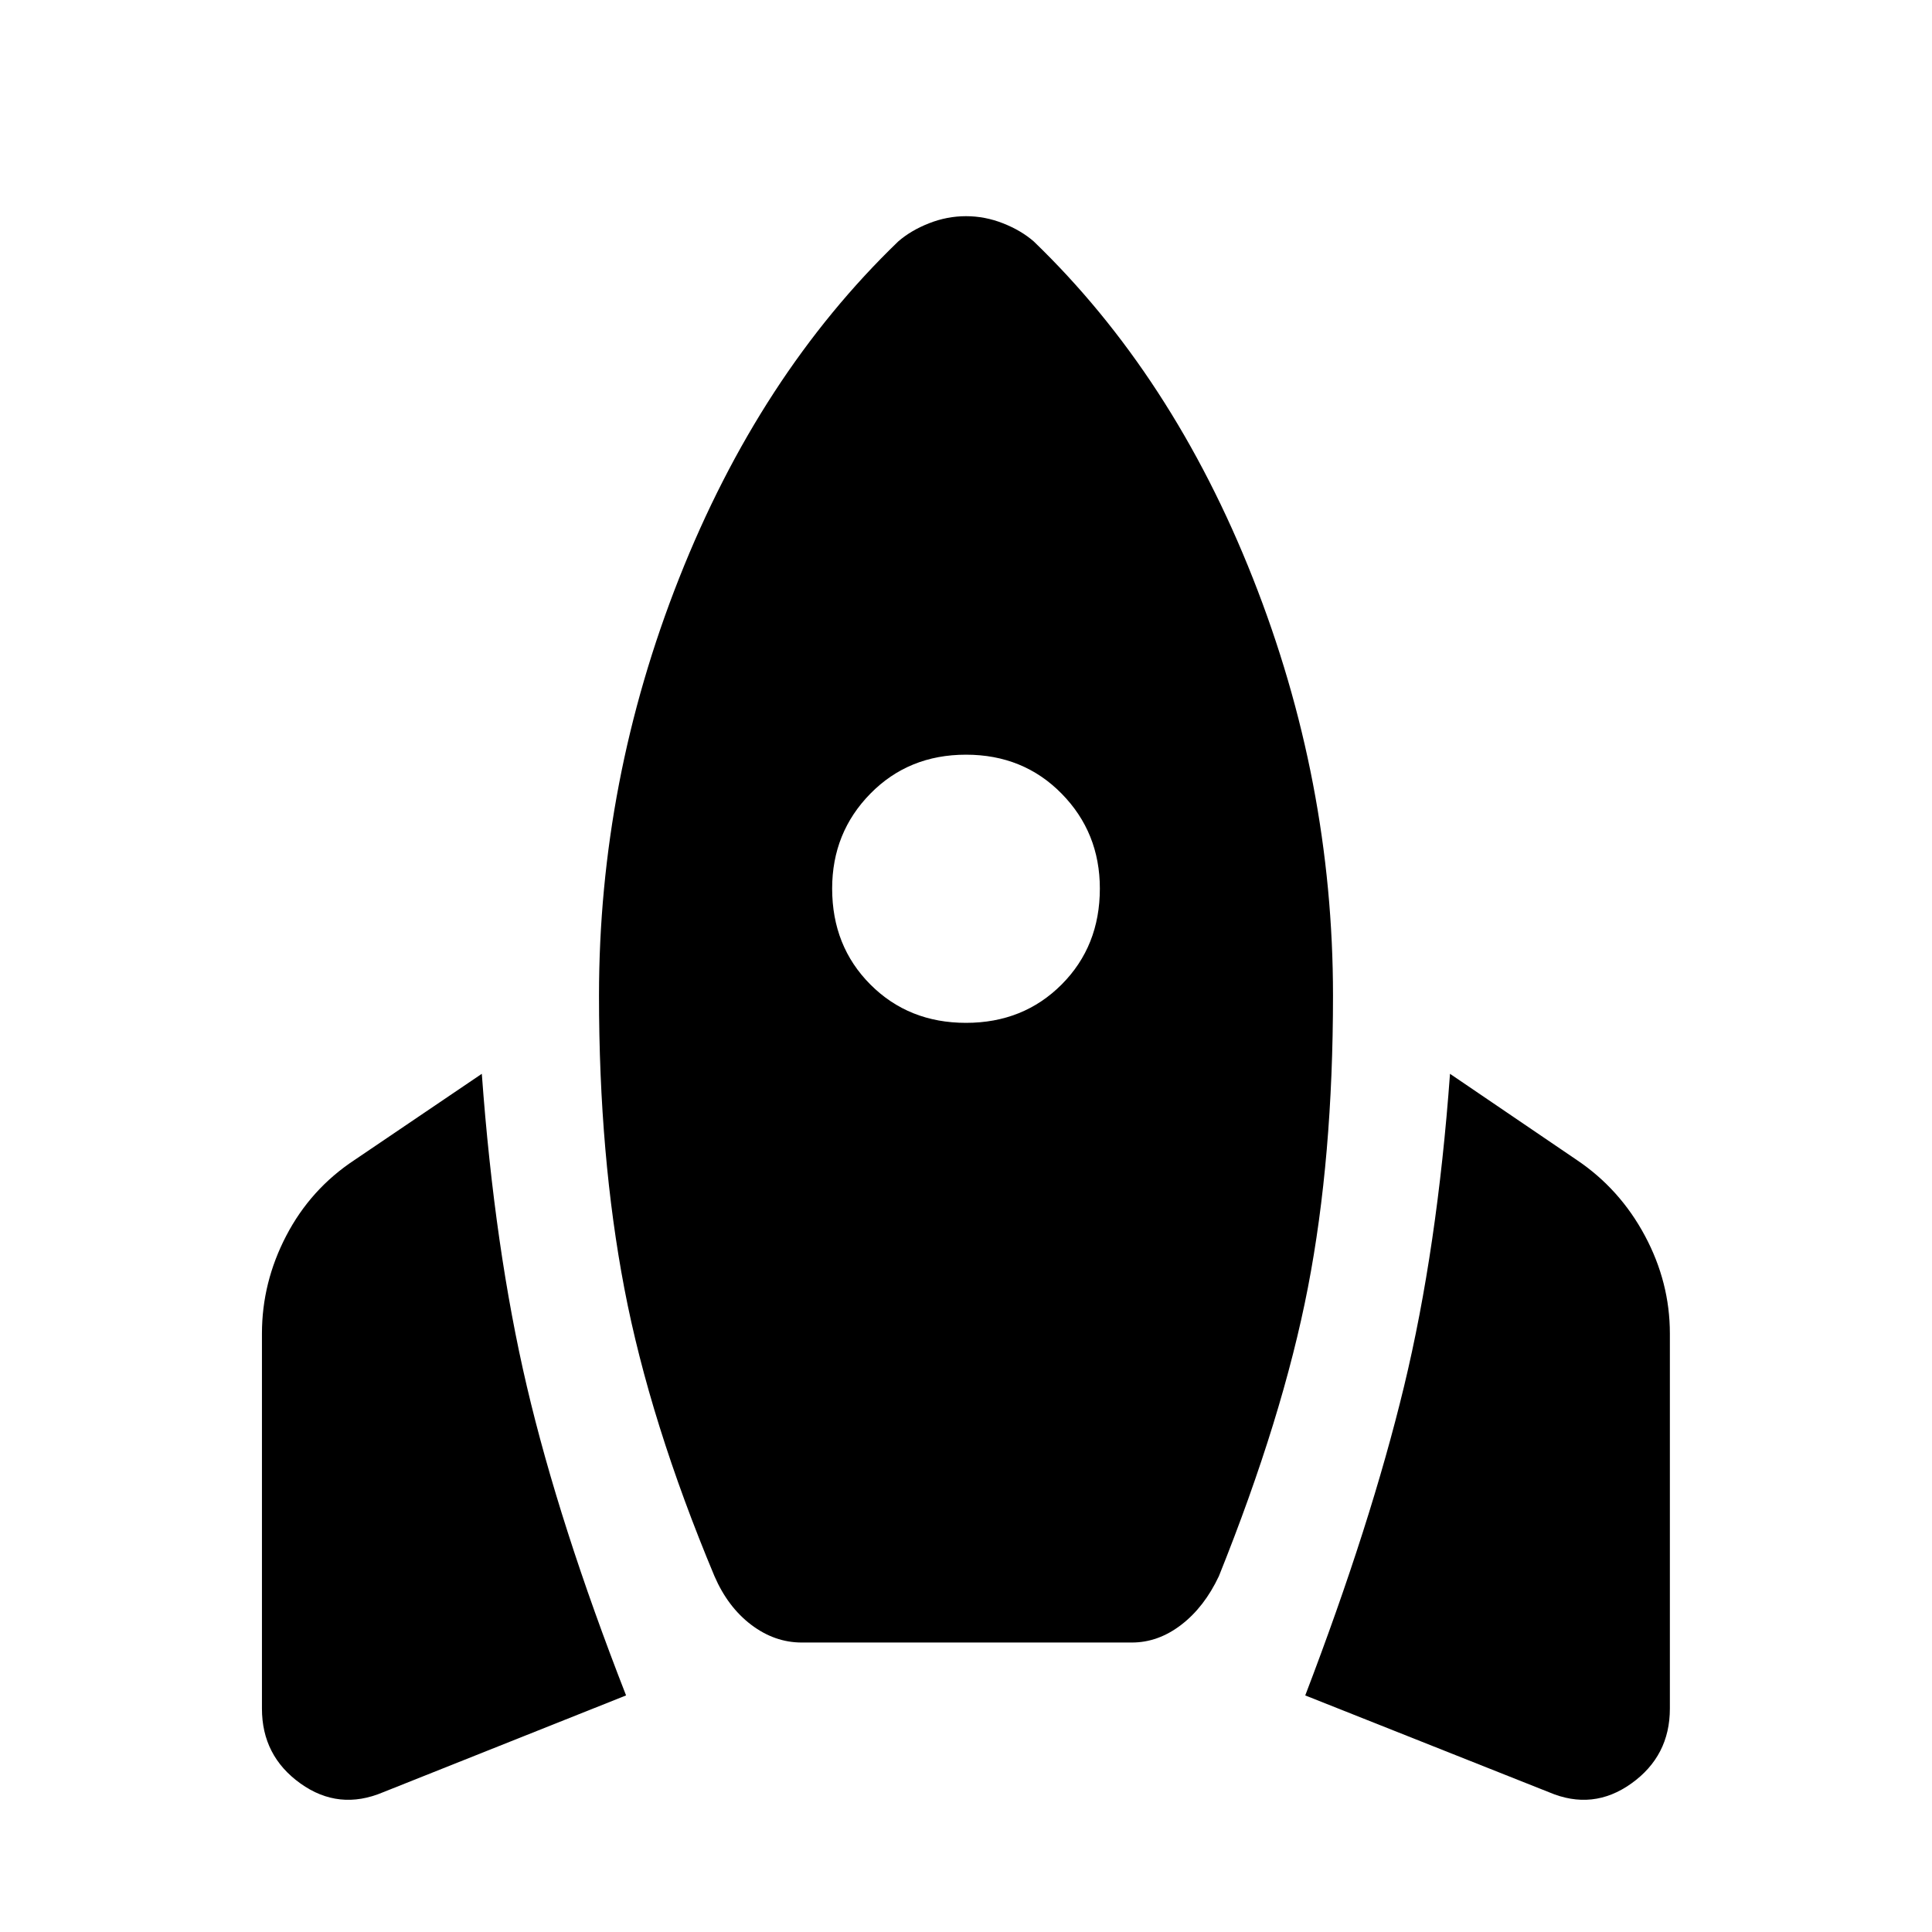 <svg xmlns="http://www.w3.org/2000/svg" height="40" viewBox="0 -960 960 960" width="40"><path d="M190.4-69.46q-22.02 9.32-41.13-4.36-19.11-13.67-19.11-37.19v-186.37q0-25.43 12.1-48.63 12.1-23.21 33.88-37.58l63.27-42.84q6.32 86.84 22.37 155.28 16.06 68.43 49.31 153.6L190.4-69.46Zm207.97-74.38q-13.46 0-25.09-8.81-11.62-8.8-18.27-24.17-32.11-76.75-44.74-142.78-12.63-66.04-12.63-145.72 0-106.73 39.85-207.47 39.84-100.75 108.85-167.25 6.32-5.49 15.29-9.01 8.97-3.53 18.37-3.53t18.37 3.53q8.97 3.52 15.29 9.01 69.01 66.5 108.85 167.25 39.85 100.74 39.85 207.47 0 80.71-12.46 145.08-12.47 64.36-44.24 143.42-7.24 15.37-18.7 24.17-11.47 8.81-24.5 8.81H398.37ZM480-451.75q28.49 0 47.5-19.04 19.01-19.05 19.01-47.7 0-27.83-19.01-47.17Q508.49-585 480-585t-47.5 19.34q-19.01 19.34-19.01 47.17 0 28.65 19.01 47.7 19.01 19.04 47.5 19.04ZM769.67-69.46l-121.1-48.09q32.59-85.17 49.1-153.6 16.51-68.44 22.83-155.28l63.03 42.84q21.35 14.37 33.79 37.58 12.43 23.2 12.43 48.63v186.37q0 23.52-19.11 37.19-19.11 13.68-40.97 4.36Z"/></svg>